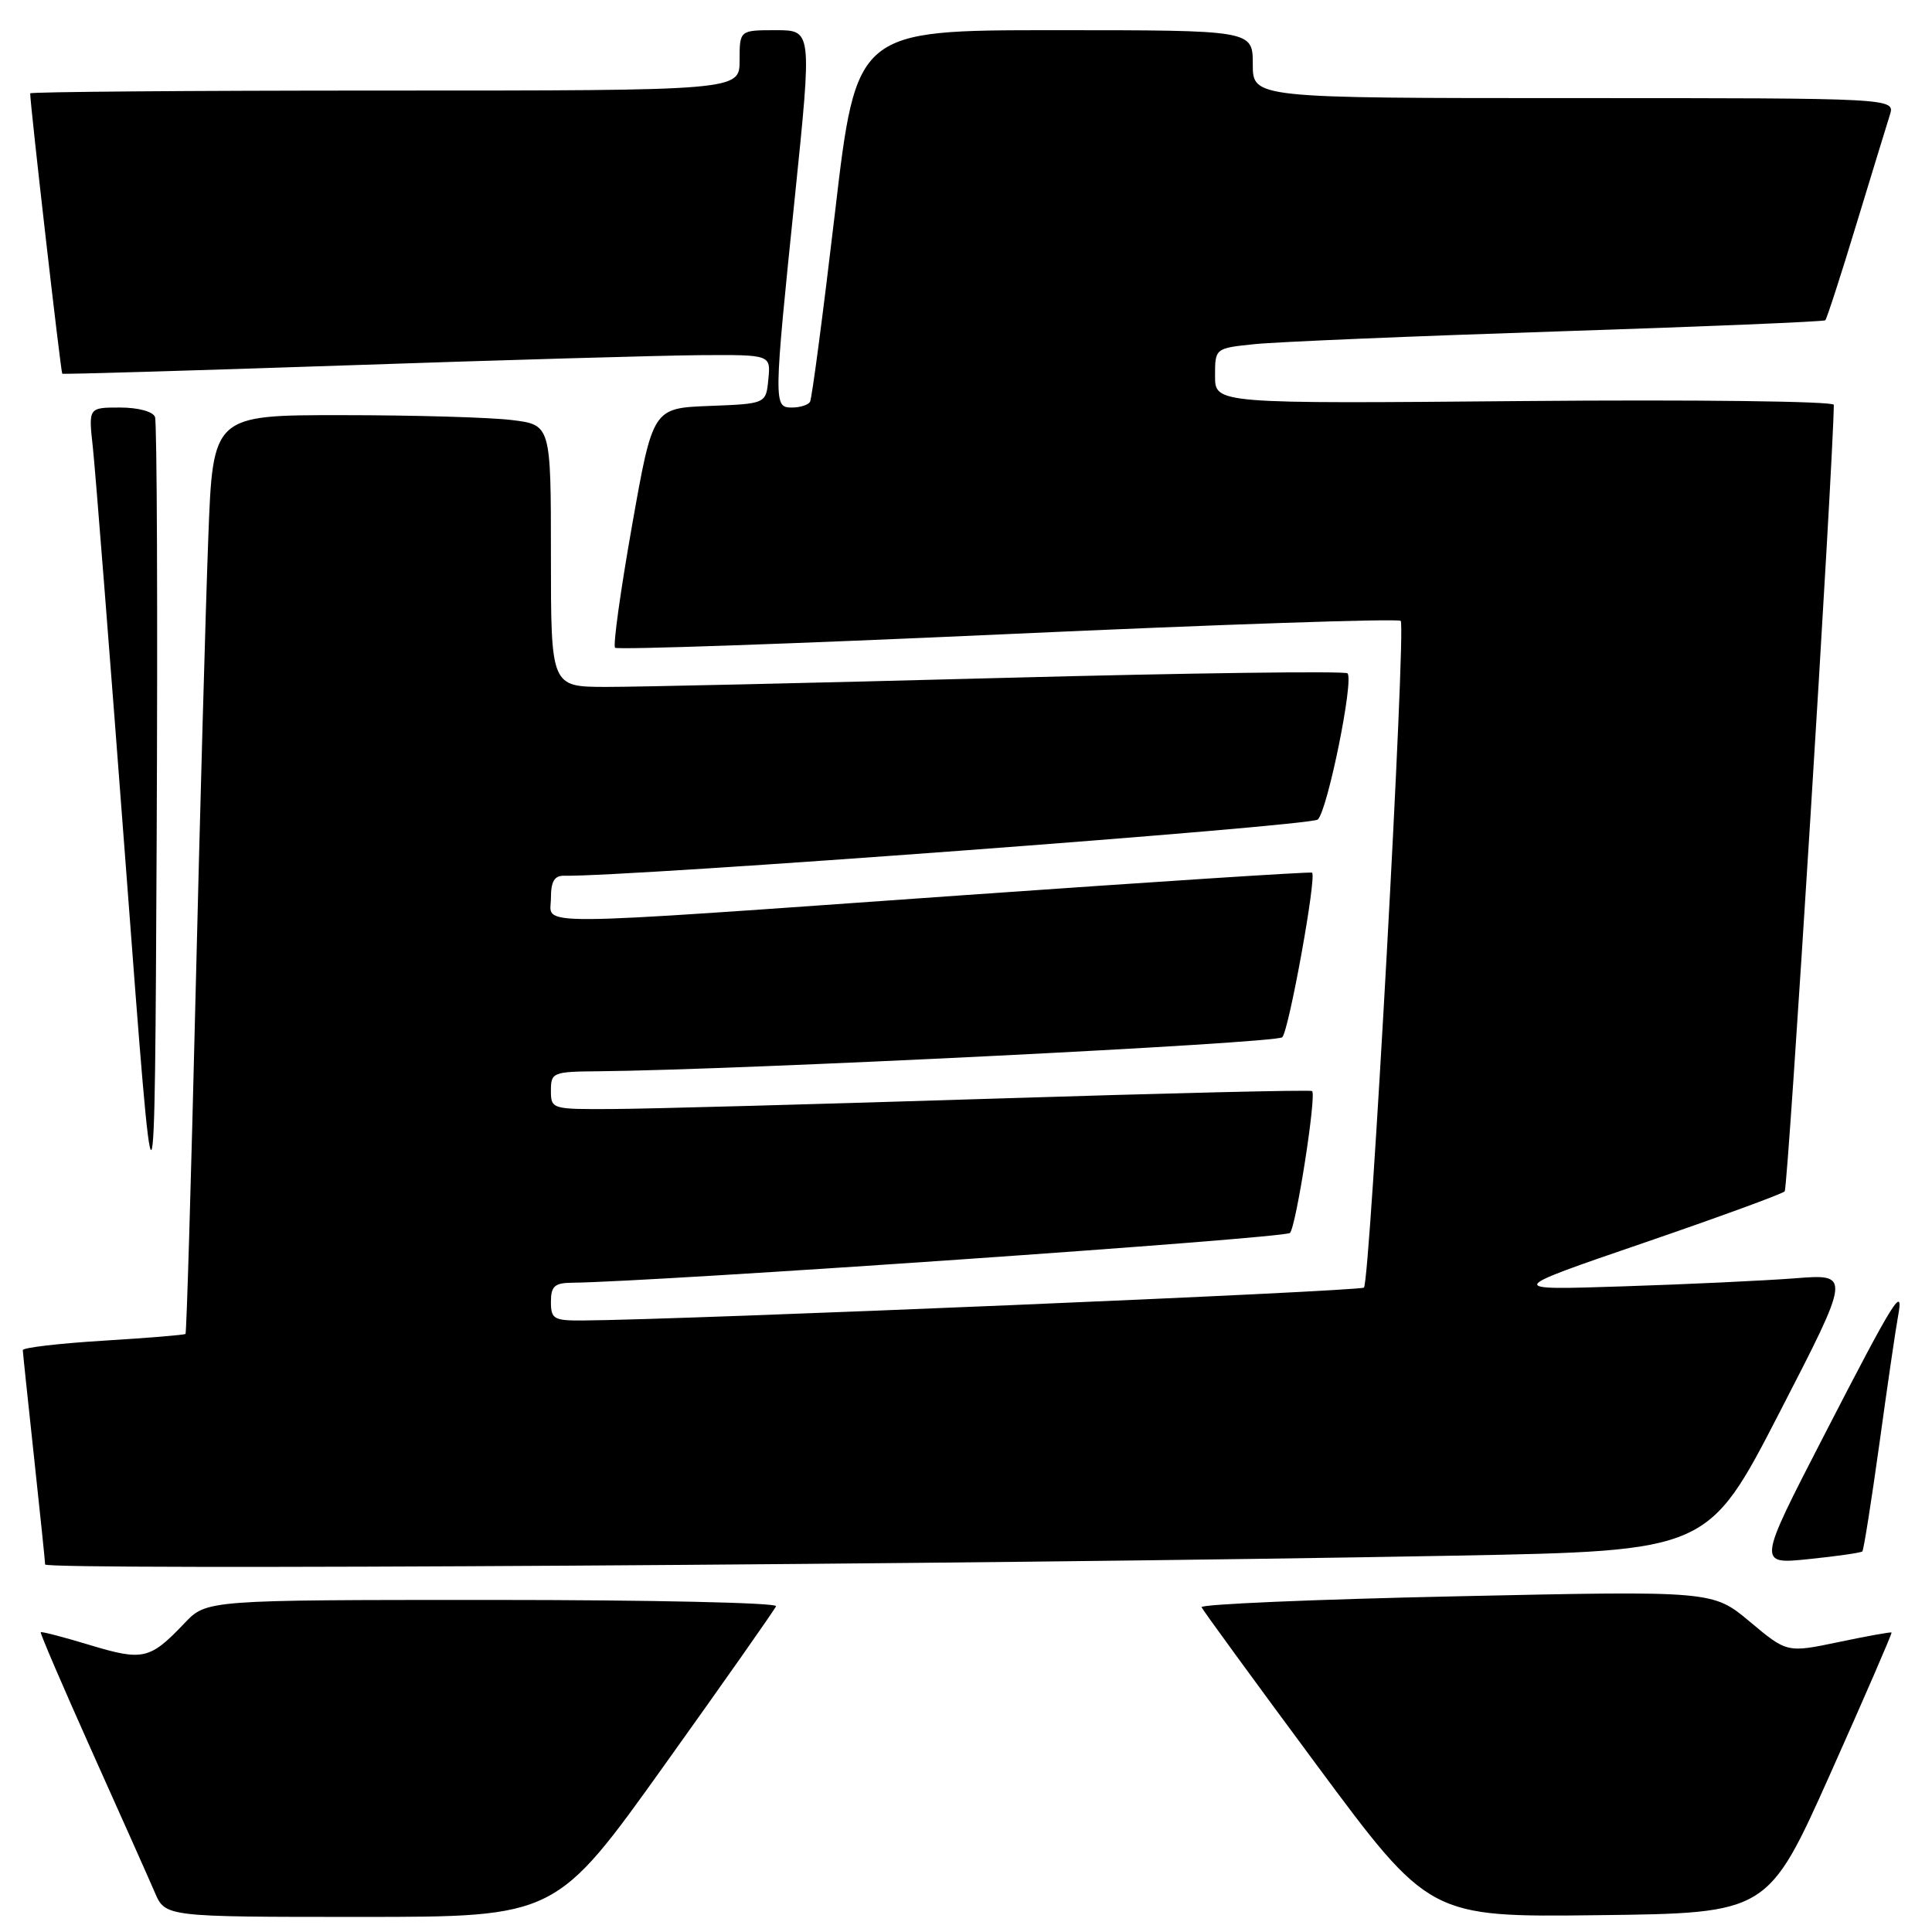 <?xml version="1.0" encoding="UTF-8" standalone="no"?>
<!DOCTYPE svg PUBLIC "-//W3C//DTD SVG 1.1//EN" "http://www.w3.org/Graphics/SVG/1.1/DTD/svg11.dtd" >
<svg xmlns="http://www.w3.org/2000/svg" xmlns:xlink="http://www.w3.org/1999/xlink" version="1.1" viewBox="0 0 256 256">
 <g >
 <path fill="currentColor"
d=" M 88.08 233.83 C 96.01 222.74 102.65 213.29 102.83 212.83 C 103.02 212.37 86.11 212.00 65.27 212.00 C 27.37 212.00 27.37 212.00 24.44 215.09 C 19.87 219.89 18.95 220.10 11.95 217.99 C 8.46 216.93 5.51 216.16 5.40 216.28 C 5.29 216.40 8.33 223.47 12.15 232.00 C 15.98 240.53 19.74 248.96 20.51 250.75 C 21.90 254.00 21.90 254.00 47.78 254.00 C 73.67 254.00 73.67 254.00 88.08 233.83 Z  M 242.54 235.00 C 247.09 224.82 250.73 216.42 250.64 216.32 C 250.55 216.22 247.40 216.79 243.64 217.58 C 236.79 219.01 236.79 219.01 231.87 214.89 C 226.96 210.78 226.96 210.78 192.94 211.52 C 174.23 211.92 159.05 212.57 159.21 212.96 C 159.37 213.35 166.23 222.75 174.45 233.85 C 189.41 254.04 189.41 254.04 211.84 253.77 C 234.26 253.50 234.26 253.50 242.54 235.00 Z  M 192.92 206.13 C 226.34 205.50 226.34 205.50 235.80 187.15 C 245.26 168.80 245.26 168.80 237.88 169.38 C 233.82 169.69 223.53 170.18 215.00 170.45 C 199.50 170.96 199.50 170.96 217.68 164.73 C 227.68 161.30 236.14 158.21 236.48 157.86 C 236.93 157.41 242.92 61.45 242.99 53.64 C 243.00 53.17 224.55 52.94 202.00 53.14 C 161.00 53.50 161.00 53.50 161.00 49.82 C 161.00 46.14 161.00 46.14 166.25 45.60 C 169.14 45.30 187.25 44.54 206.50 43.91 C 225.75 43.28 241.66 42.62 241.86 42.44 C 242.05 42.26 243.90 36.58 245.95 29.81 C 248.01 23.04 250.02 16.49 250.41 15.25 C 251.13 13.00 251.13 13.00 208.57 13.00 C 166.00 13.00 166.00 13.00 166.00 8.50 C 166.00 4.00 166.00 4.00 139.73 4.00 C 113.47 4.00 113.47 4.00 110.63 28.25 C 109.06 41.59 107.58 52.84 107.33 53.25 C 107.08 53.66 106.01 54.00 104.94 54.00 C 102.49 54.00 102.49 53.61 105.36 25.75 C 107.59 4.00 107.59 4.00 102.80 4.00 C 98.00 4.00 98.00 4.00 98.00 8.00 C 98.00 12.00 98.00 12.00 51.00 12.00 C 25.15 12.00 4.00 12.17 4.00 12.37 C 4.00 13.91 8.06 49.38 8.25 49.52 C 8.39 49.61 25.38 49.11 46.00 48.41 C 66.62 47.70 87.69 47.10 92.81 47.06 C 102.13 47.00 102.13 47.00 101.81 50.25 C 101.50 53.50 101.50 53.50 94.00 53.79 C 86.50 54.08 86.50 54.08 83.74 69.69 C 82.22 78.28 81.21 85.54 81.50 85.83 C 81.79 86.12 105.20 85.31 133.52 84.02 C 161.84 82.73 185.27 81.94 185.60 82.27 C 186.34 83.00 181.55 169.78 180.73 170.61 C 180.23 171.11 90.71 174.88 77.25 174.97 C 73.38 175.00 73.00 174.78 73.00 172.50 C 73.00 170.45 73.49 169.99 75.75 169.97 C 86.82 169.85 170.31 164.07 170.93 163.37 C 171.76 162.44 174.46 145.10 173.86 144.57 C 173.66 144.39 154.60 144.85 131.50 145.58 C 108.40 146.31 85.79 146.93 81.25 146.95 C 73.10 147.00 73.00 146.97 73.00 144.50 C 73.00 142.11 73.26 142.00 79.25 141.95 C 97.91 141.78 169.15 138.24 169.91 137.44 C 170.80 136.49 174.50 116.07 173.85 115.63 C 173.66 115.49 152.80 116.85 127.50 118.63 C 68.72 122.78 73.00 122.75 73.00 119.00 C 73.00 116.80 73.46 116.01 74.75 116.04 C 83.14 116.21 173.73 109.46 174.62 108.59 C 175.92 107.32 179.42 90.09 178.55 89.22 C 178.23 88.90 157.61 89.17 132.73 89.83 C 107.85 90.49 84.24 91.03 80.25 91.02 C 73.00 91.00 73.00 91.00 73.00 73.64 C 73.00 56.28 73.00 56.28 67.75 55.65 C 64.86 55.30 54.79 55.01 45.36 55.01 C 28.21 55.00 28.21 55.00 27.60 71.25 C 27.26 80.19 26.50 107.52 25.91 132.00 C 25.32 156.48 24.72 176.61 24.58 176.75 C 24.45 176.89 19.53 177.29 13.67 177.65 C 7.80 178.01 3.01 178.57 3.02 178.90 C 3.03 179.23 3.70 185.57 4.50 193.00 C 5.30 200.43 5.97 206.86 5.98 207.30 C 6.00 208.09 129.37 207.32 192.92 206.13 Z  M 246.77 205.57 C 246.95 205.38 247.96 198.99 249.02 191.37 C 250.07 183.74 251.18 176.16 251.48 174.53 C 252.33 170.00 251.05 172.04 241.60 190.39 C 232.89 207.29 232.89 207.29 239.66 206.59 C 243.39 206.21 246.58 205.75 246.77 205.57 Z  M 20.54 55.25 C 20.26 54.53 18.31 54.00 15.89 54.00 C 11.72 54.00 11.72 54.00 12.30 59.25 C 12.62 62.14 14.59 87.22 16.69 115.00 C 20.50 165.50 20.50 165.50 20.76 111.00 C 20.90 81.02 20.80 55.94 20.54 55.25 Z "/>
</g>
</svg>